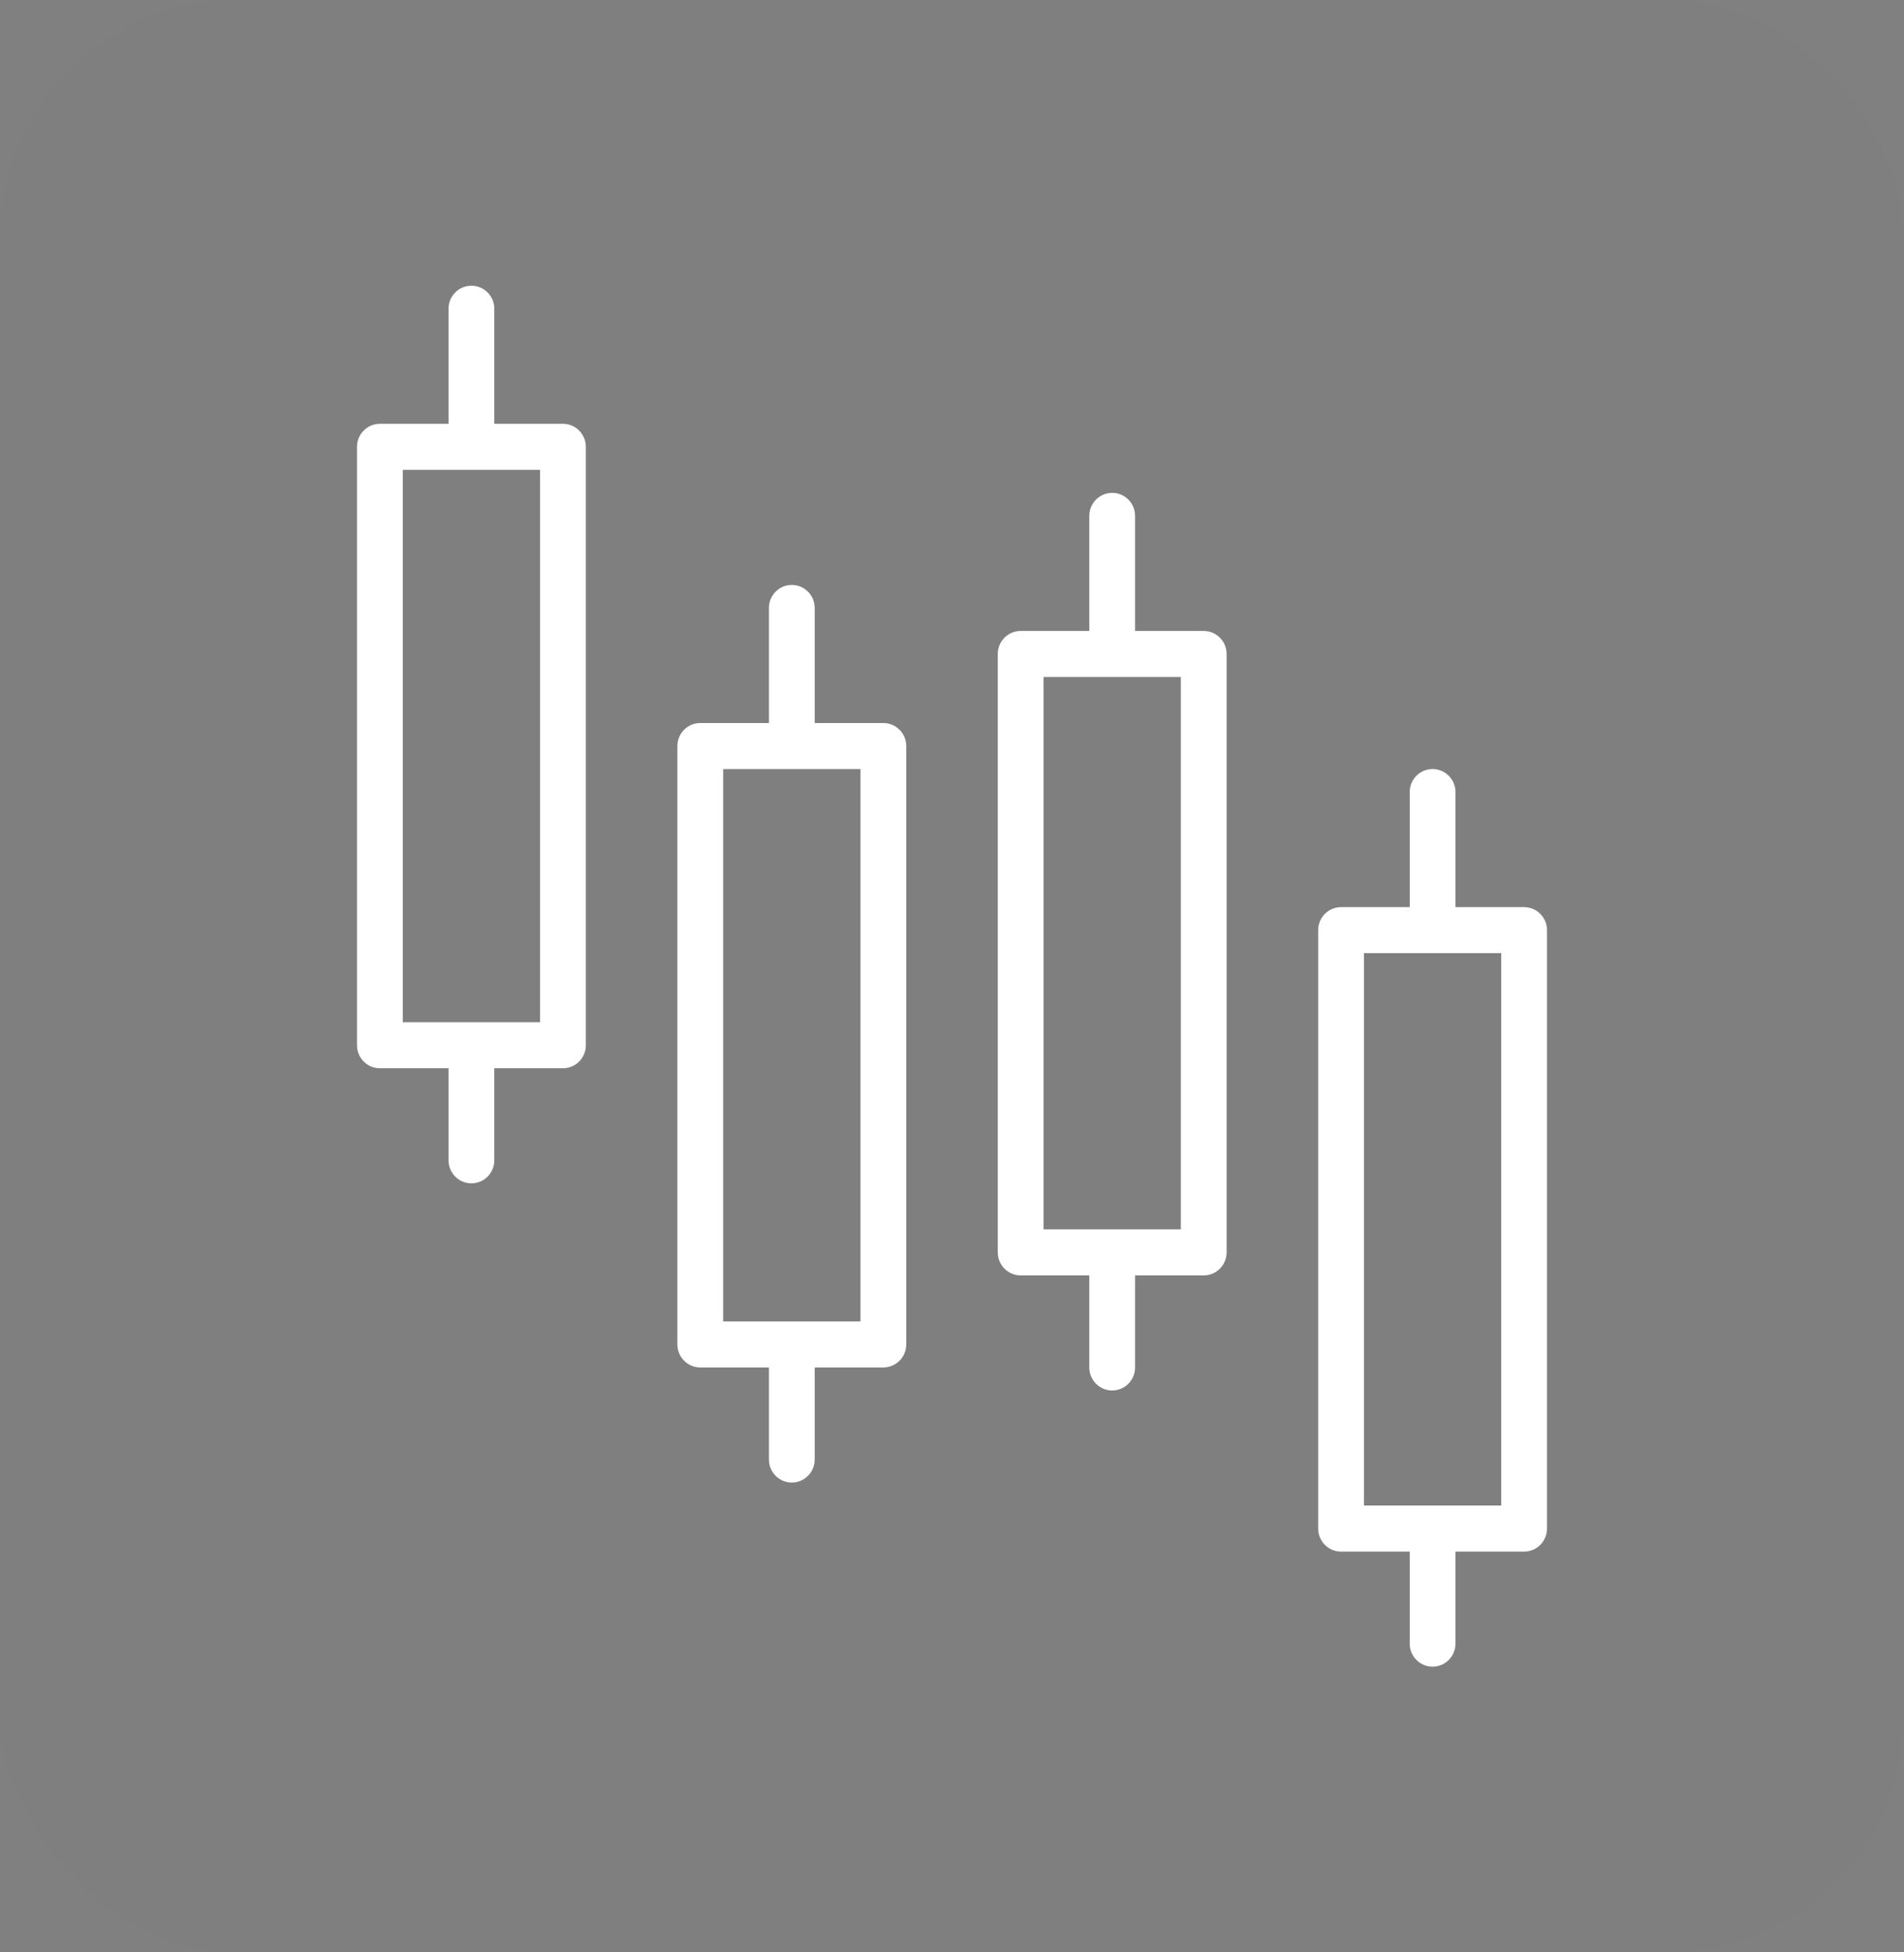 <svg width="80" height="82" viewBox="0 0 80 82" fill="none" xmlns="http://www.w3.org/2000/svg">
<rect x="0" y="0" width="80" height="82" fill="#808080" stroke="none"/>
<rect width="80" height="82" rx="10" fill="black" fill-opacity="0.01"/>
<path d="M33.269 24.567C32.738 24.567 32.308 25 32.308 25.533V30.367H29.423C28.892 30.367 28.462 30.799 28.462 31.333V56.467C28.462 57.001 28.892 57.433 29.423 57.433H32.308V61.3C32.308 61.834 32.738 62.267 33.269 62.267C33.8 62.267 34.231 61.834 34.231 61.3V57.433H37.115C37.646 57.433 38.077 57.001 38.077 56.467V31.333C38.077 30.799 37.646 30.367 37.115 30.367H34.231V25.533C34.231 25 33.8 24.567 33.269 24.567ZM36.154 32.3V55.5H30.385V32.3H36.154Z" fill="white"/>
<path d="M46.731 20.7C46.2 20.7 45.769 21.133 45.769 21.667V26.5H42.885C42.354 26.5 41.923 26.933 41.923 27.467V52.6C41.923 53.134 42.354 53.567 42.885 53.567H45.769V57.433C45.769 57.967 46.2 58.4 46.731 58.4C47.262 58.4 47.692 57.967 47.692 57.433V53.567H50.577C51.108 53.567 51.538 53.134 51.538 52.6V27.467C51.538 26.933 51.108 26.5 50.577 26.5H47.692V21.667C47.692 21.133 47.262 20.7 46.731 20.7ZM49.615 28.433V51.633H43.846V28.433H49.615Z" fill="white"/>
<path d="M60.192 32.3C59.661 32.3 59.231 32.733 59.231 33.267V38.1H56.346C55.815 38.1 55.385 38.533 55.385 39.067V64.2C55.385 64.734 55.815 65.167 56.346 65.167H59.231V69.033C59.231 69.567 59.661 70 60.192 70C60.723 70 61.154 69.567 61.154 69.033V65.167H64.038C64.57 65.167 65 64.734 65 64.2V39.067C65 38.533 64.57 38.1 64.038 38.1H61.154V33.267C61.154 32.733 60.723 32.3 60.192 32.3ZM63.077 40.033V63.233H57.308V40.033H63.077Z" fill="white"/>
<path d="M19.808 12C19.277 12 18.846 12.433 18.846 12.967V17.8H15.961C15.431 17.8 15 18.233 15 18.767V43.9C15 44.434 15.431 44.867 15.961 44.867H18.846V48.733C18.846 49.267 19.277 49.7 19.808 49.7C20.339 49.7 20.769 49.267 20.769 48.733V44.867H23.654C24.185 44.867 24.615 44.434 24.615 43.9V18.767C24.615 18.233 24.185 17.8 23.654 17.8H20.769V12.967C20.769 12.433 20.339 12 19.808 12ZM22.692 19.733V42.933H16.923V19.733H22.692Z" fill="white"/>
</svg>

